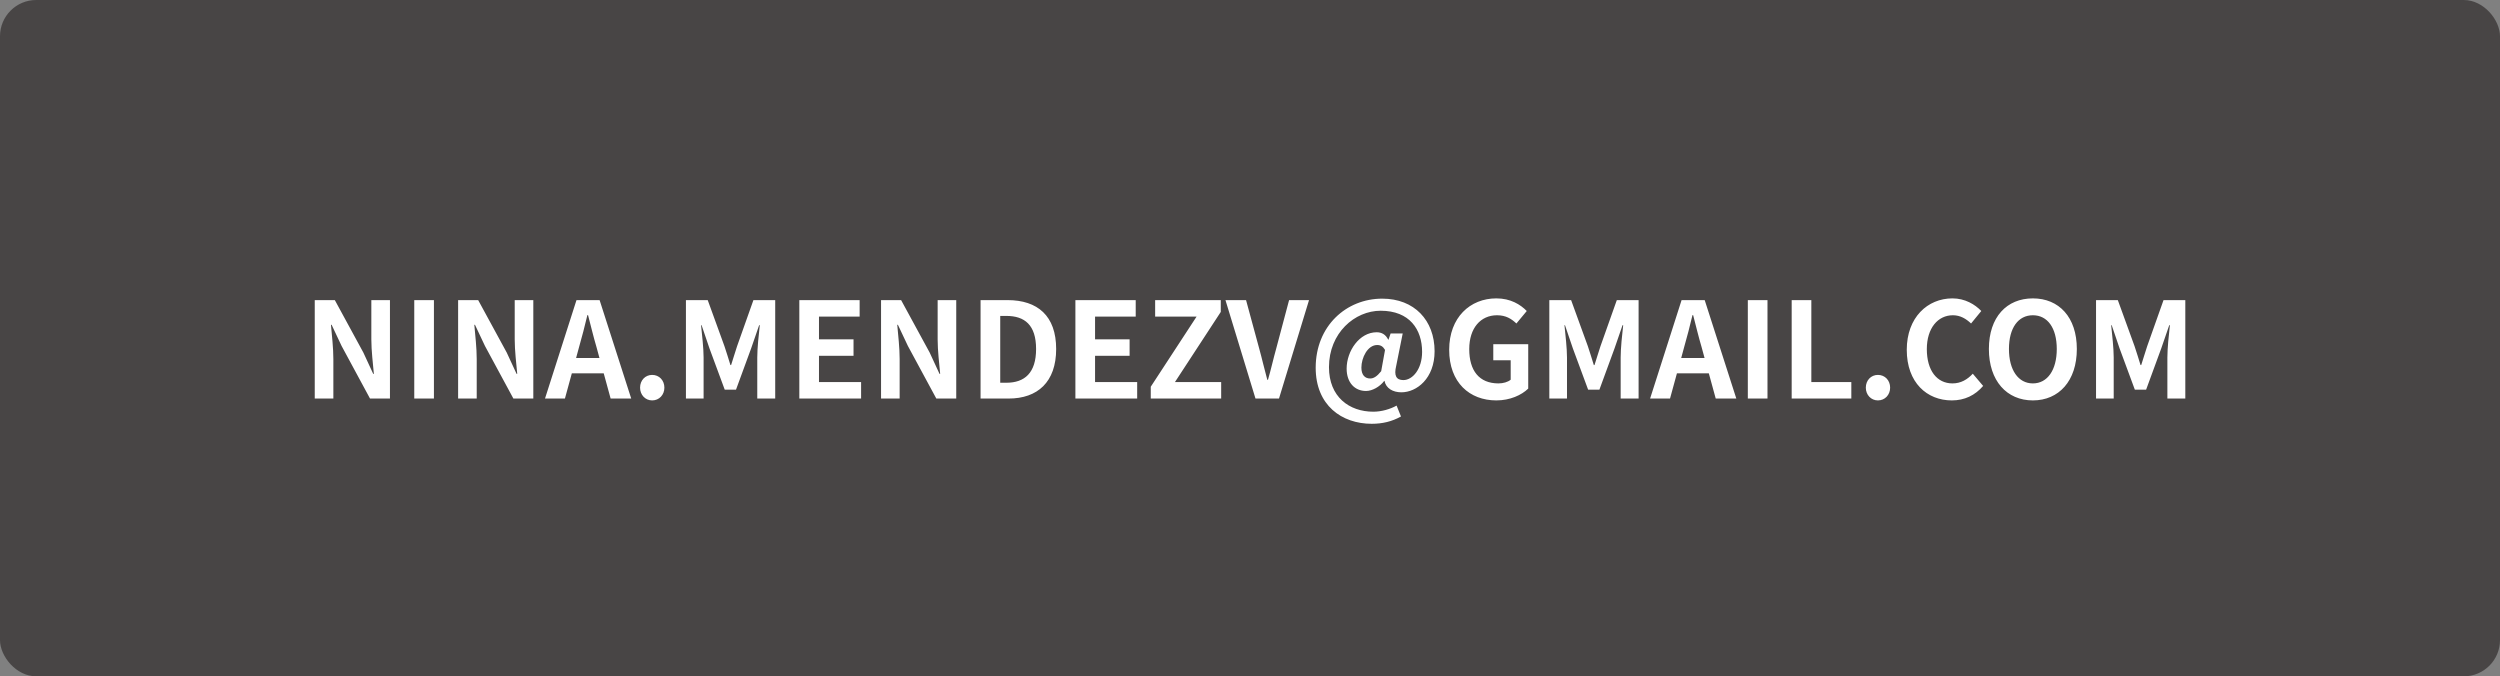 <svg width="207" height="56" viewBox="0 0 207 56" fill="none" xmlns="http://www.w3.org/2000/svg">
<rect x="0" y="0" width="207" height="56" fill="#808080" stroke="none"/>
<rect width="207" height="56" rx="3" fill="#484545"/>
<path d="M26.061 33H27.602V29.733C27.602 28.798 27.48 27.775 27.404 26.895H27.459L28.284 28.644L30.637 33H32.288V24.849H30.747V28.105C30.747 29.029 30.88 30.107 30.956 30.954H30.901L30.087 29.194L27.723 24.849H26.061V33ZM34.301 33H35.929V24.849H34.301V33ZM37.932 33H39.472V29.733C39.472 28.798 39.351 27.775 39.274 26.895H39.329L40.154 28.644L42.508 33H44.158V24.849H42.618V28.105C42.618 29.029 42.75 30.107 42.827 30.954H42.772L41.958 29.194L39.593 24.849H37.932V33ZM47.942 28.754C48.184 27.907 48.426 26.983 48.635 26.092H48.69C48.921 26.972 49.141 27.907 49.394 28.754L49.636 29.645H47.7L47.942 28.754ZM45.126 33H46.776L47.348 30.91H49.988L50.56 33H52.265L49.647 24.849H47.733L45.126 33ZM53.999 33.154C54.582 33.154 55.011 32.692 55.011 32.098C55.011 31.493 54.582 31.042 53.999 31.042C53.427 31.042 52.998 31.493 52.998 32.098C52.998 32.692 53.427 33.154 53.999 33.154ZM56.795 33H58.258V29.601C58.258 28.831 58.126 27.698 58.049 26.928H58.093L58.742 28.842L60.007 32.263H60.942L62.196 28.842L62.856 26.928H62.911C62.823 27.698 62.702 28.831 62.702 29.601V33H64.187V24.849H62.383L61.03 28.666C60.854 29.172 60.711 29.711 60.535 30.228H60.48C60.315 29.711 60.161 29.172 59.985 28.666L58.599 24.849H56.795V33ZM66.184 33H71.299V31.636H67.812V29.458H70.672V28.094H67.812V26.213H71.178V24.849H66.184V33ZM72.951 33H74.491V29.733C74.491 28.798 74.37 27.775 74.293 26.895H74.348L75.173 28.644L77.527 33H79.177V24.849H77.637V28.105C77.637 29.029 77.769 30.107 77.846 30.954H77.791L76.977 29.194L74.612 24.849H72.951V33ZM81.191 33H83.511C85.909 33 87.45 31.636 87.45 28.897C87.45 26.147 85.909 24.849 83.424 24.849H81.191V33ZM82.819 31.691V26.158H83.325C84.843 26.158 85.788 26.906 85.788 28.897C85.788 30.877 84.843 31.691 83.325 31.691H82.819ZM89.043 33H94.158V31.636H90.671V29.458H93.531V28.094H90.671V26.213H94.037V24.849H89.043V33ZM95.283 33H101.113V31.636H97.285L101.08 25.828V24.849H95.646V26.213H99.078L95.283 32.021V33ZM103.954 33H105.901L108.387 24.849H106.737L105.681 28.82C105.428 29.722 105.252 30.536 104.988 31.449H104.933C104.68 30.536 104.504 29.722 104.251 28.82L103.173 24.849H101.468L103.954 33ZM113.581 35.09C114.461 35.09 115.253 34.903 116.001 34.485L115.638 33.583C115.11 33.88 114.384 34.089 113.713 34.089C111.711 34.089 110.039 32.857 110.039 30.404C110.039 27.566 112.173 25.729 114.318 25.729C116.716 25.729 117.75 27.28 117.75 29.139C117.75 30.569 116.958 31.471 116.199 31.471C115.605 31.471 115.407 31.097 115.605 30.294L116.144 27.61H115.143L114.967 28.127H114.945C114.736 27.698 114.406 27.511 113.988 27.511C112.558 27.511 111.502 29.062 111.502 30.525C111.502 31.669 112.162 32.373 113.108 32.373C113.625 32.373 114.252 32.021 114.615 31.537H114.637C114.758 32.153 115.33 32.483 116.034 32.483C117.299 32.483 118.784 31.339 118.784 29.084C118.784 26.521 117.101 24.728 114.45 24.728C111.469 24.728 108.939 26.994 108.939 30.448C108.939 33.561 111.095 35.09 113.581 35.09ZM113.449 31.339C113.02 31.339 112.723 31.053 112.723 30.437C112.723 29.634 113.229 28.567 114.032 28.567C114.318 28.567 114.516 28.688 114.681 28.974L114.362 30.734C114.01 31.174 113.735 31.339 113.449 31.339ZM123.897 33.154C125.03 33.154 125.987 32.714 126.537 32.175V28.501H123.644V29.832H125.085V31.438C124.854 31.636 124.458 31.746 124.073 31.746C122.467 31.746 121.653 30.679 121.653 28.908C121.653 27.159 122.599 26.103 123.952 26.103C124.689 26.103 125.151 26.4 125.558 26.785L126.416 25.751C125.888 25.212 125.074 24.706 123.897 24.706C121.73 24.706 119.992 26.279 119.992 28.963C119.992 31.68 121.686 33.154 123.897 33.154ZM128.284 33H129.747V29.601C129.747 28.831 129.615 27.698 129.538 26.928H129.582L130.231 28.842L131.496 32.263H132.431L133.685 28.842L134.345 26.928H134.4C134.312 27.698 134.191 28.831 134.191 29.601V33H135.676V24.849H133.872L132.519 28.666C132.343 29.172 132.2 29.711 132.024 30.228H131.969C131.804 29.711 131.65 29.172 131.474 28.666L130.088 24.849H128.284V33ZM139.444 28.754C139.686 27.907 139.928 26.983 140.137 26.092H140.192C140.423 26.972 140.643 27.907 140.896 28.754L141.138 29.645H139.202L139.444 28.754ZM136.628 33H138.278L138.85 30.91H141.49L142.062 33H143.767L141.149 24.849H139.235L136.628 33ZM144.72 33H146.348V24.849H144.72V33ZM148.351 33H153.29V31.636H149.979V24.849H148.351V33ZM155.491 33.154C156.074 33.154 156.503 32.692 156.503 32.098C156.503 31.493 156.074 31.042 155.491 31.042C154.919 31.042 154.49 31.493 154.49 32.098C154.49 32.692 154.919 33.154 155.491 33.154ZM161.609 33.154C162.665 33.154 163.534 32.736 164.205 31.955L163.347 30.943C162.907 31.416 162.368 31.746 161.664 31.746C160.377 31.746 159.541 30.679 159.541 28.908C159.541 27.159 160.465 26.103 161.697 26.103C162.313 26.103 162.786 26.389 163.204 26.785L164.051 25.751C163.523 25.201 162.698 24.706 161.664 24.706C159.607 24.706 157.88 26.279 157.88 28.963C157.88 31.68 159.552 33.154 161.609 33.154ZM168.321 33.154C170.477 33.154 171.962 31.537 171.962 28.897C171.962 26.257 170.477 24.706 168.321 24.706C166.165 24.706 164.68 26.246 164.68 28.897C164.68 31.537 166.165 33.154 168.321 33.154ZM168.321 31.746C167.111 31.746 166.341 30.635 166.341 28.897C166.341 27.148 167.111 26.103 168.321 26.103C169.531 26.103 170.301 27.148 170.301 28.897C170.301 30.635 169.531 31.746 168.321 31.746ZM173.552 33H175.015V29.601C175.015 28.831 174.883 27.698 174.806 26.928H174.85L175.499 28.842L176.764 32.263H177.699L178.953 28.842L179.613 26.928H179.668C179.58 27.698 179.459 28.831 179.459 29.601V33H180.944V24.849H179.14L177.787 28.666C177.611 29.172 177.468 29.711 177.292 30.228H177.237C177.072 29.711 176.918 29.172 176.742 28.666L175.356 24.849H173.552V33Z" fill="white"/>
</svg>
